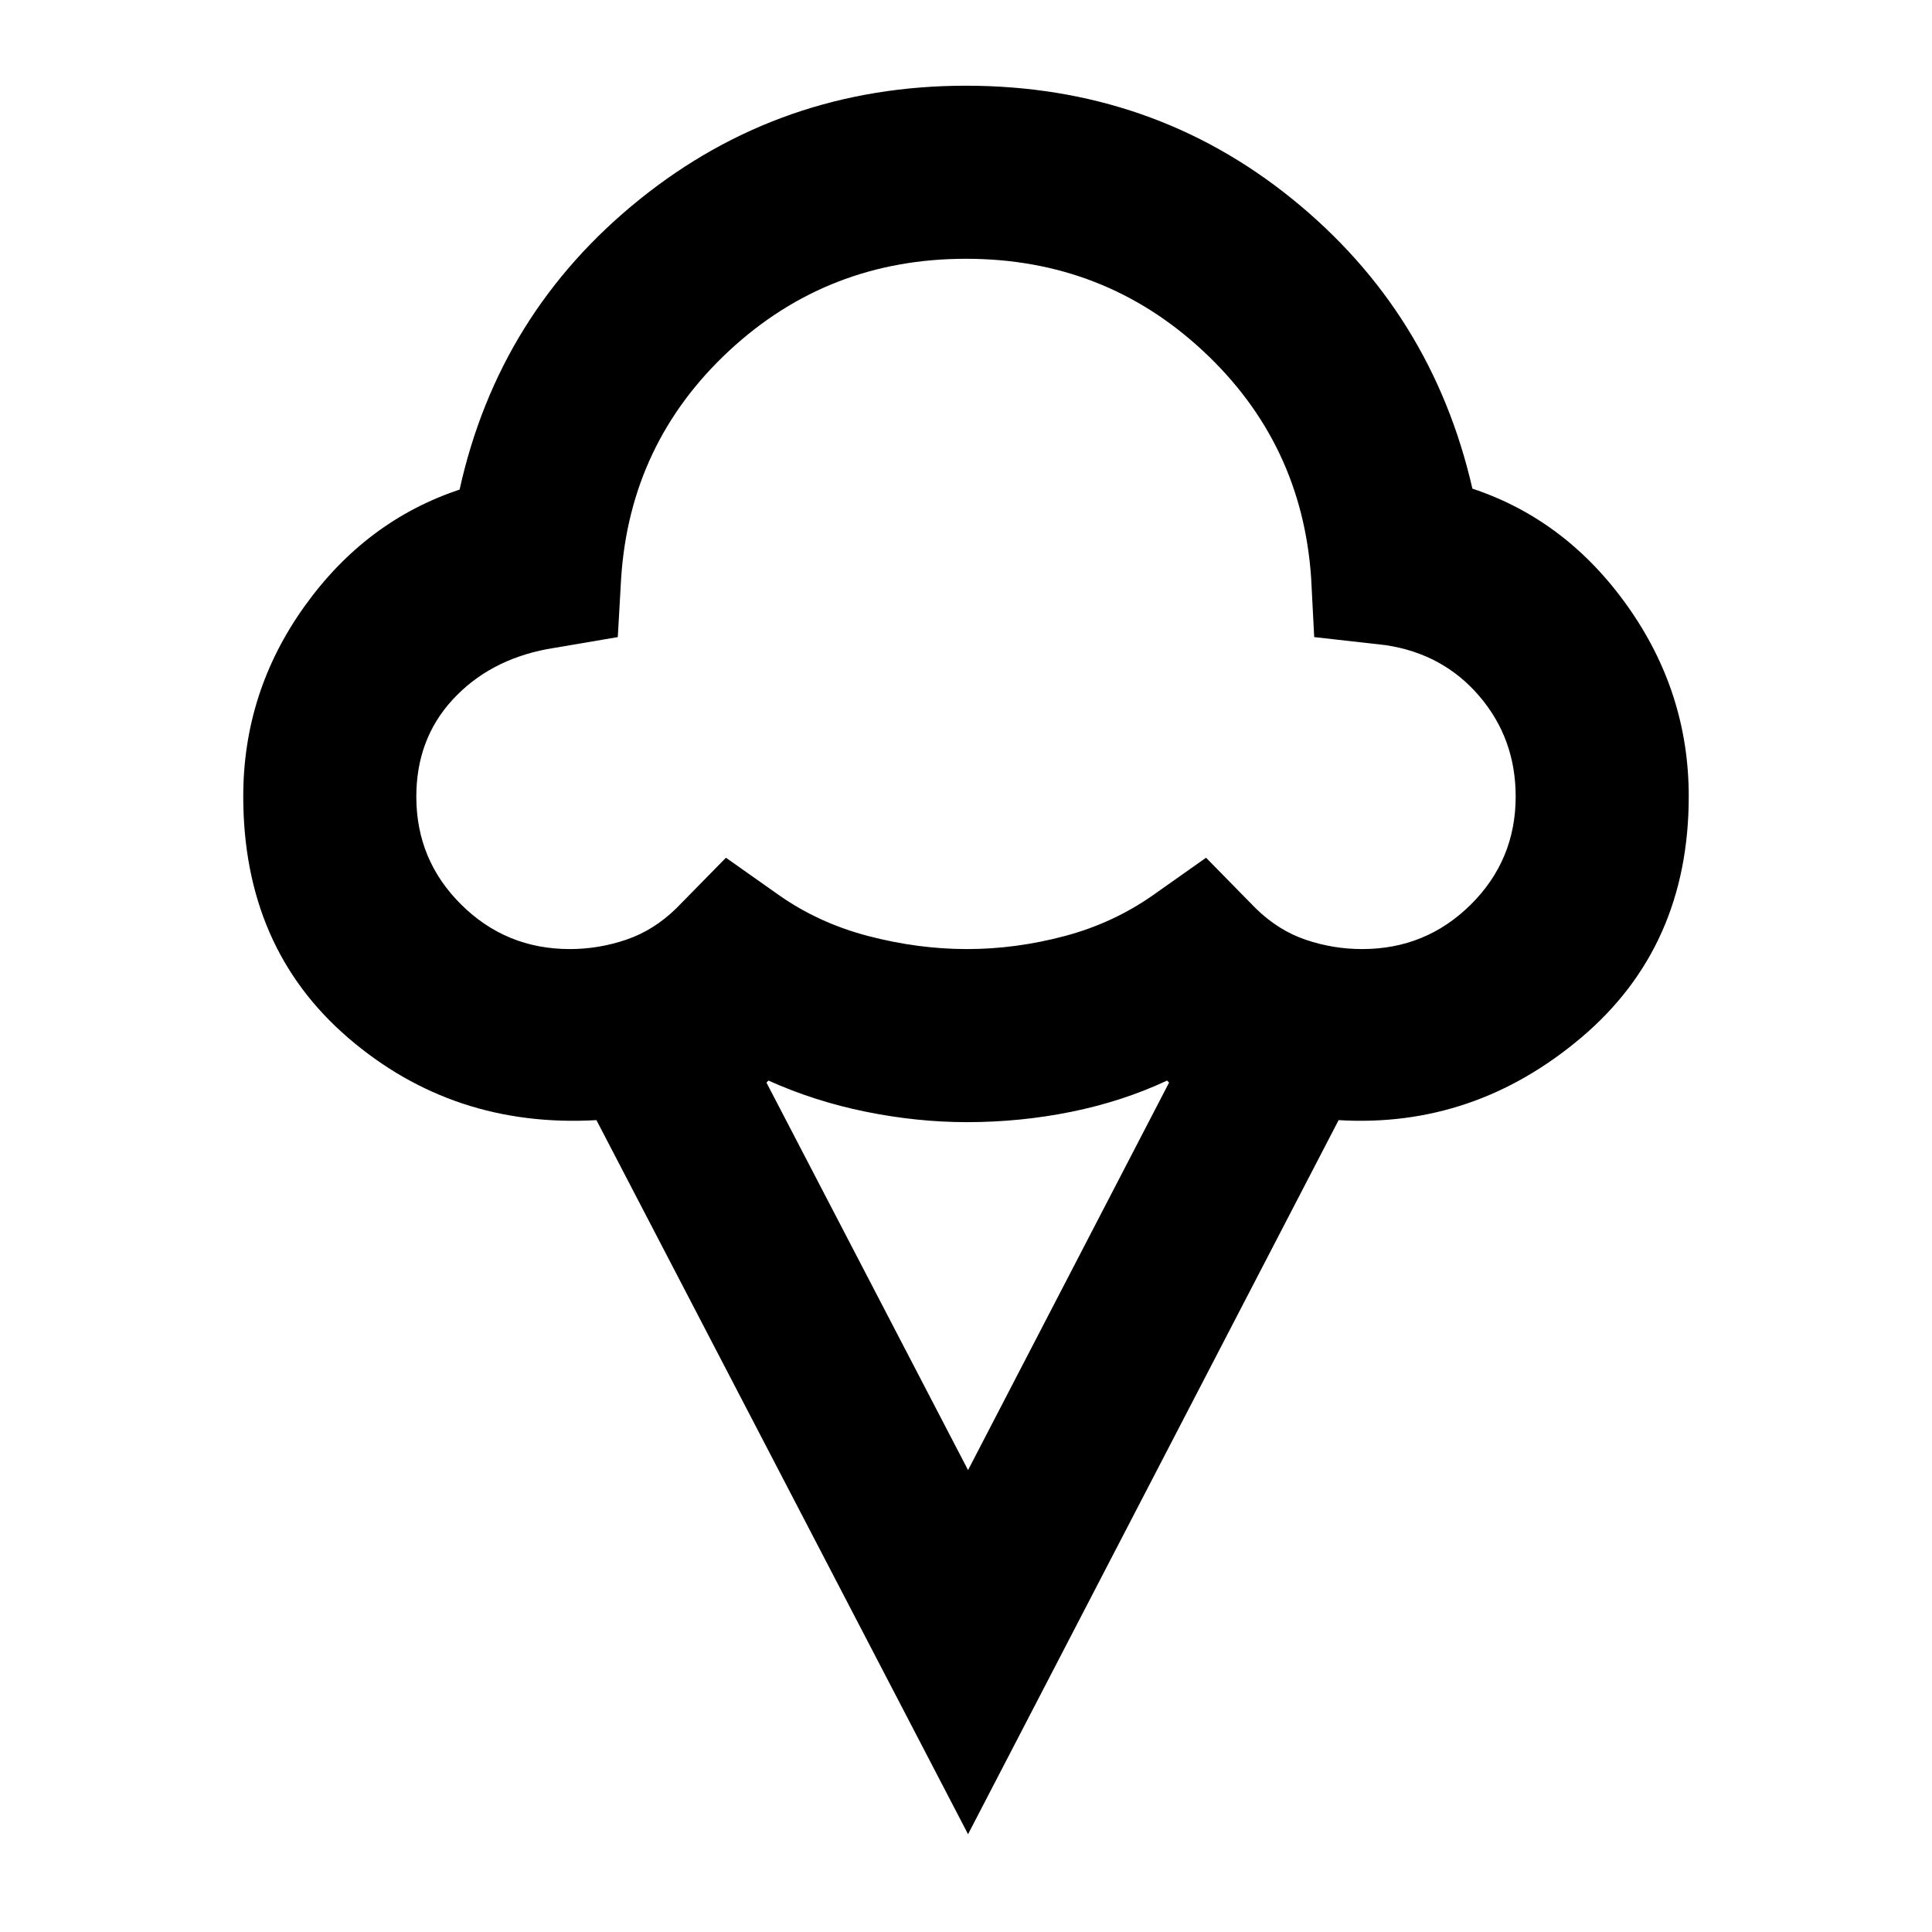 <svg xmlns="http://www.w3.org/2000/svg" height="24" viewBox="0 -960 960 960" width="24"><path d="M481.02-48.59 296.37-403.41q-71.13 4.02-123.32-40.86-52.18-44.88-52.18-120.03 0-51.87 30.41-94.38 30.42-42.52 77.09-58.04 19.41-87.82 89.52-144.26Q388-917.41 480-917.41q92.48 0 161.99 56.19 69.51 56.2 89.64 144.02 46.67 15.53 77.09 58.4 30.41 42.87 30.41 94.5 0 74.67-53.31 119.79-53.32 45.12-120.67 41.1L481.02-48.59ZM283.09-488.41q14.38 0 28.07-4.66 13.7-4.65 24.93-15.63l24.63-25.1 25.71 18.15q20.05 14.24 44.92 20.74 24.87 6.5 49.15 6.5 24.28 0 48.65-6.5 24.37-6.5 44.42-20.74l25.71-18.15 24.63 25.1q11.3 11.07 24.95 15.68 13.65 4.61 27.98 4.61 31.7 0 53.99-22.11 22.3-22.1 22.3-53.7 0-28.73-18.02-49.83-18.02-21.1-46.59-25.38l-35.5-4-1.52-29.37q-4.54-67.07-53.74-112.84-49.19-45.77-117.76-45.77-68.57 0-117.76 45.77-49.2 45.77-53.6 112.99l-1.66 29.22-35.25 6q-28.8 5.52-46.83 25.1-18.03 19.58-18.03 48.21 0 31.5 22.3 53.6 22.29 22.11 53.92 22.11Zm197.93 258.89 99.89-192.55-1-1q-22.08 10.33-47.45 15.49-25.37 5.17-51.96 5.17-24.77 0-50.25-5.17-25.47-5.16-48.4-15.49l-1 1 100.17 192.55ZM480-659.91Z"/></svg>